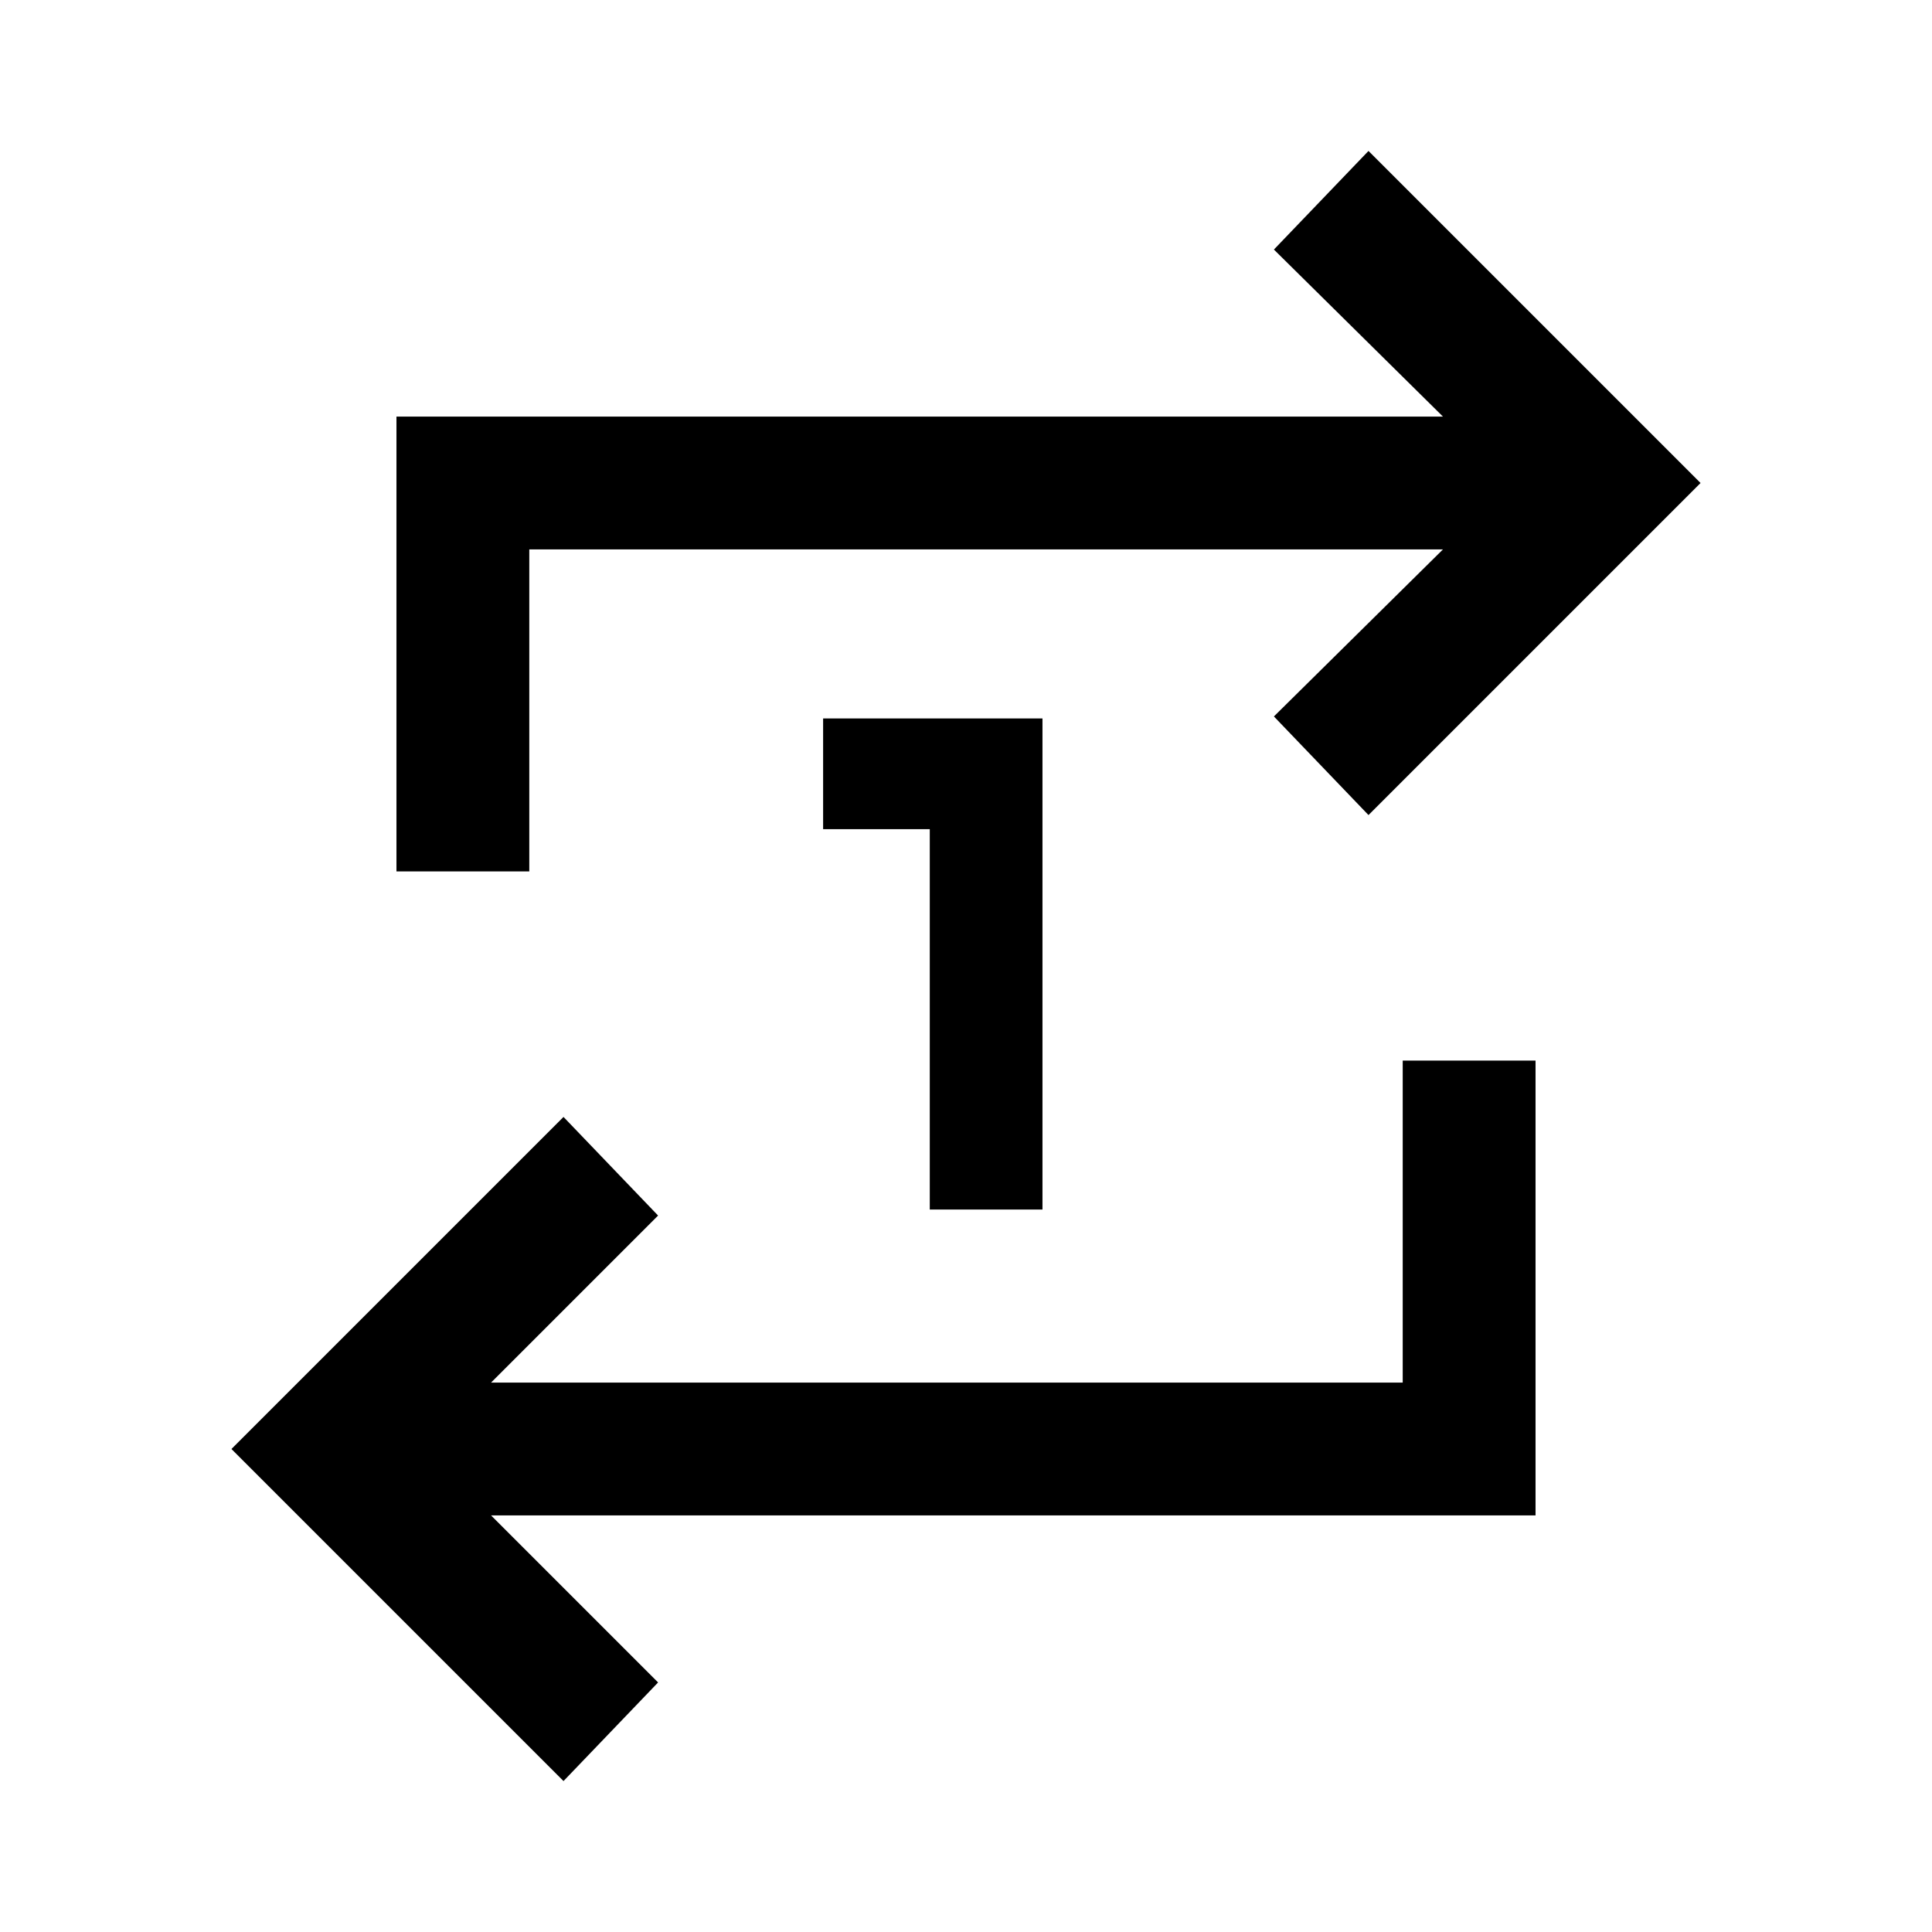 <svg xmlns="http://www.w3.org/2000/svg" height="48" width="48"><path d="M14 44.25 5.75 36 14 27.75l2.35 2.45-4.15 4.15h22.65v-8h3.3v11.3H12.2l4.15 4.15Zm9.1-14.2V20.6h-2.65v-2.75h5.45v12.2Zm-13.25-8.4v-11.3h26l-4.2-4.15L34 3.75 42.25 12 34 20.25l-2.35-2.45 4.2-4.15h-22.7v8Z"/></svg>